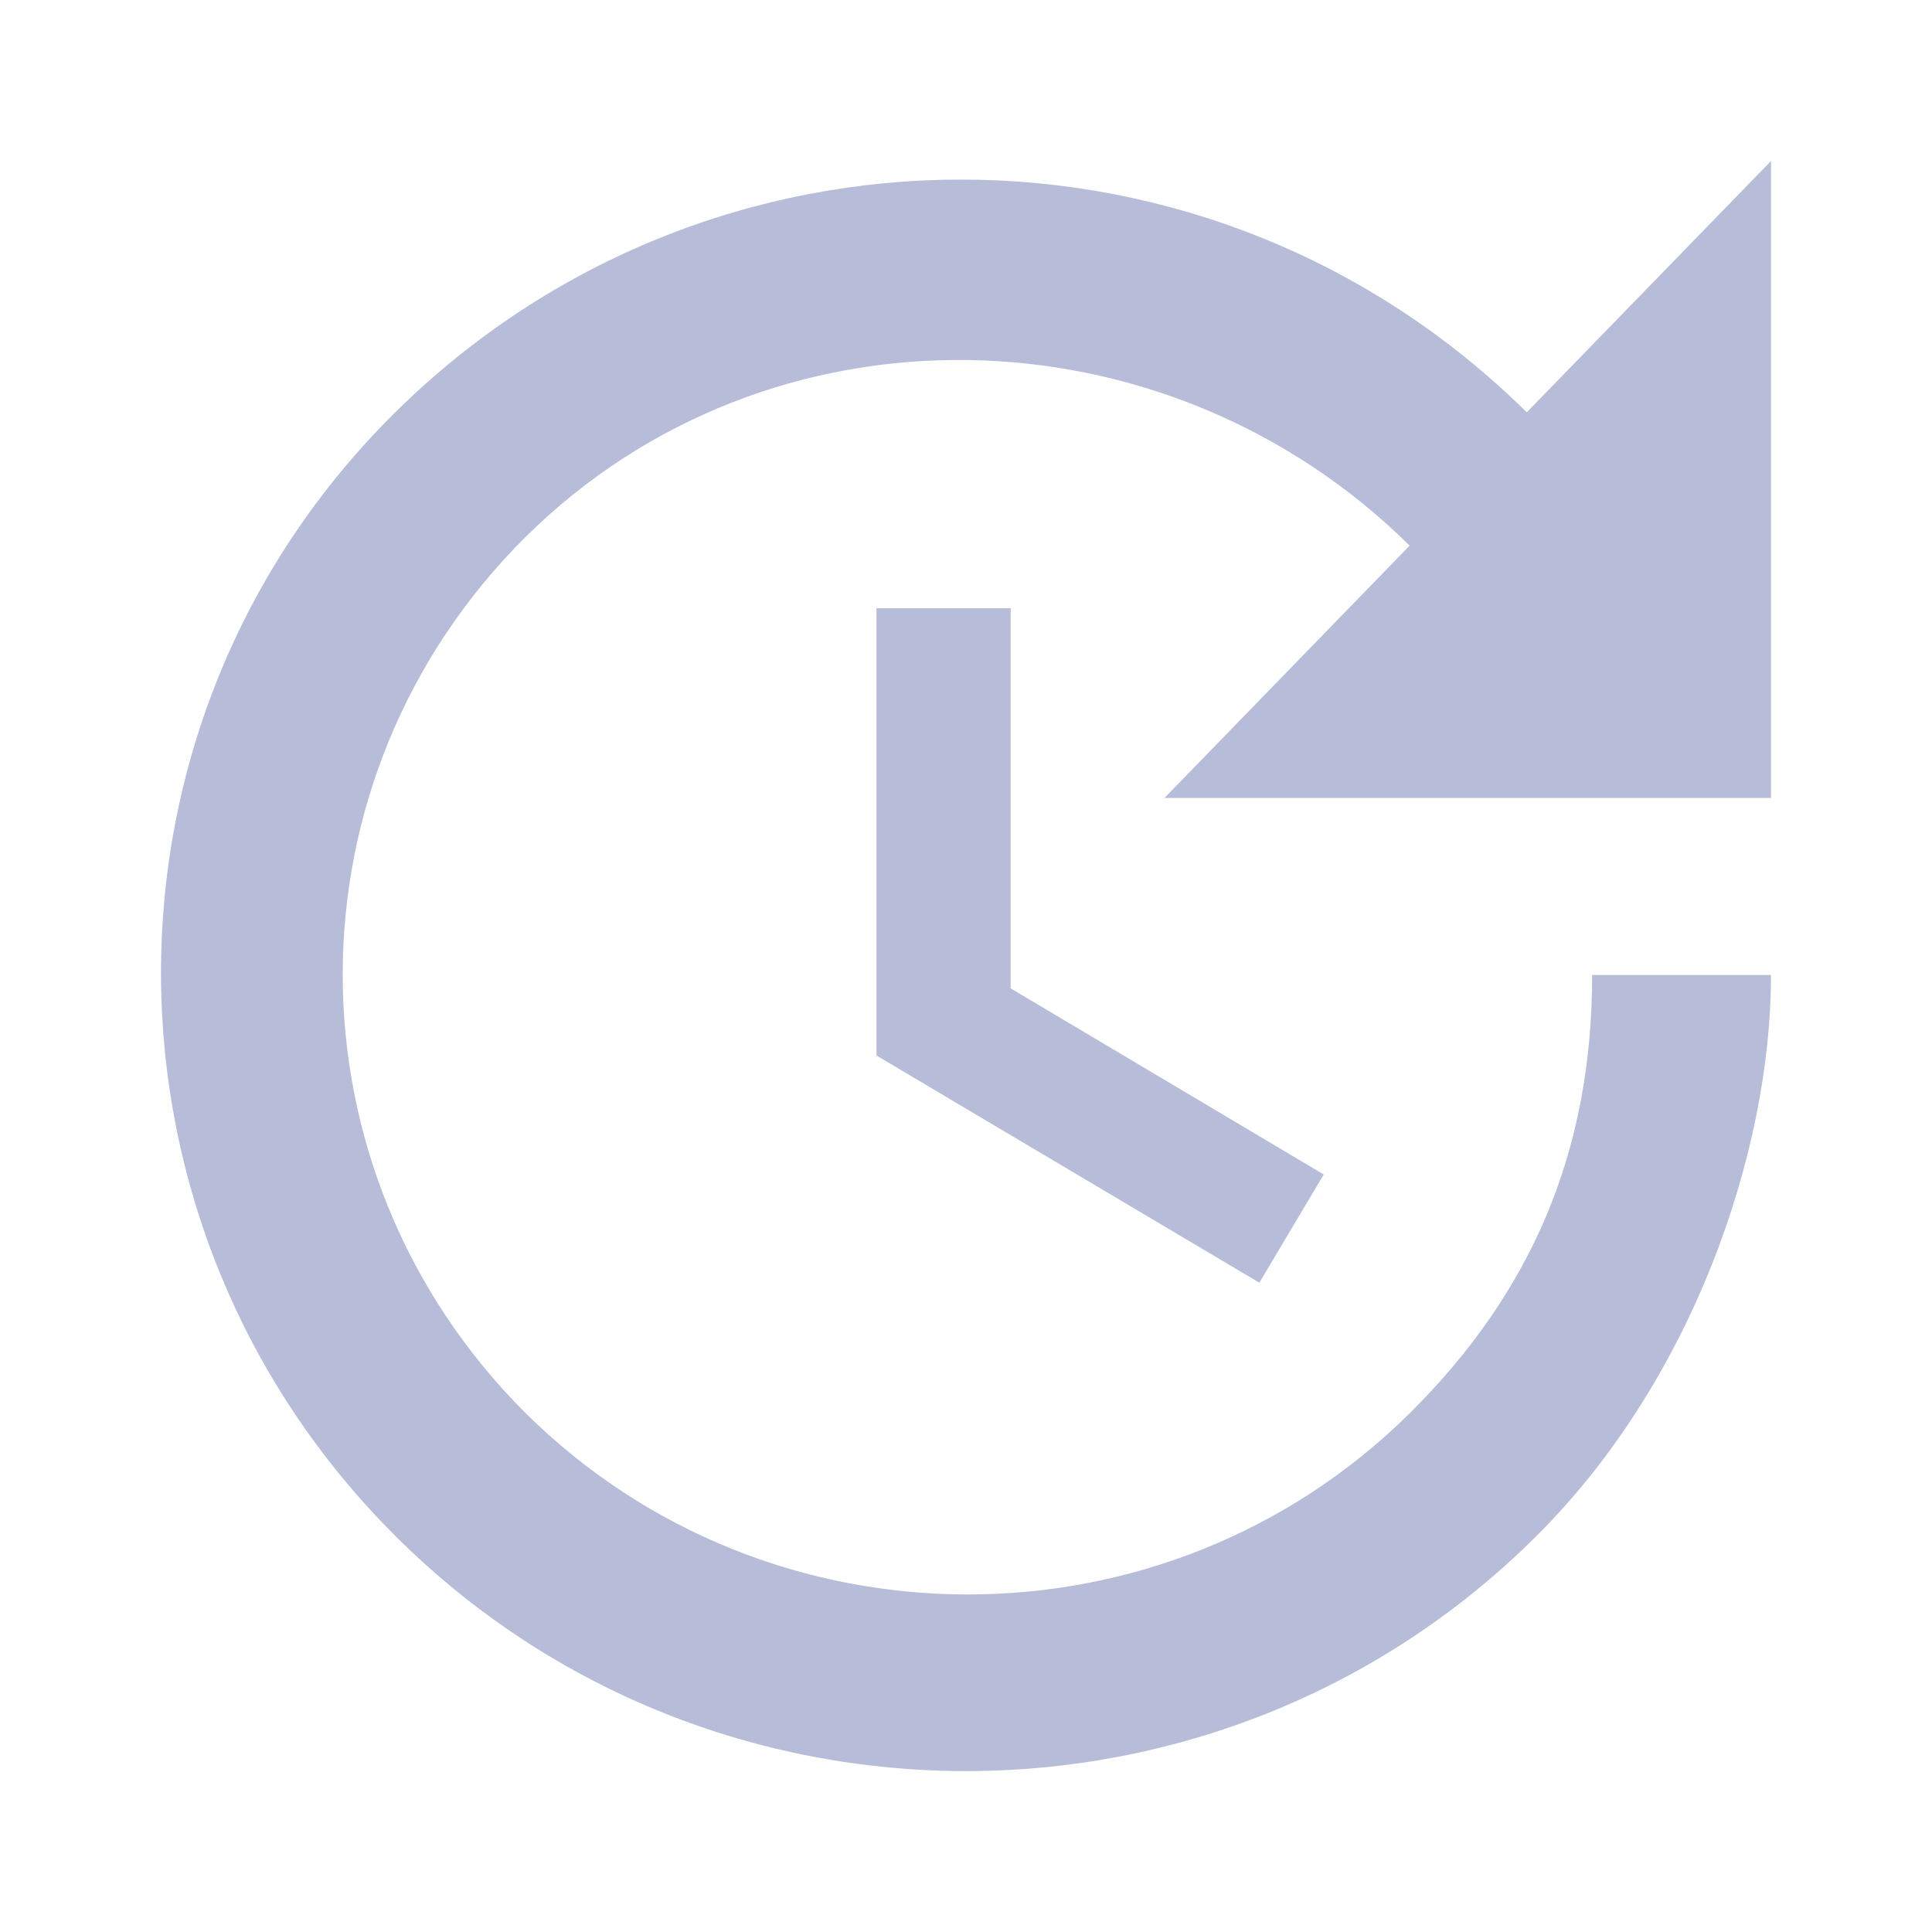 <svg xmlns="http://www.w3.org/2000/svg" width="24" height="24" viewBox="0 0 24 24">
  <path fill="#B7BCD9" fill-rule="evenodd" d="M22,9.912 L14.466,9.912 L17.511,6.778 C14.477,3.778 9.566,3.667 6.532,6.667 C3.499,9.678 3.499,14.534 6.532,17.557 C9.566,20.557 14.477,20.557 17.511,17.557 C19.022,16.057 19.778,14.312 19.778,12.112 L22,12.112 C22,14.312 21.022,17.168 19.066,19.101 C15.166,22.968 8.832,22.968 4.932,19.101 C1.043,15.245 1.01,8.978 4.91,5.122 C8.81,1.267 15.066,1.267 18.966,5.122 L22,2 L22,9.912 L22,9.912 Z M12.555,7.556 L12.555,12.278 L16.444,14.59 L15.644,15.934 L10.888,13.112 L10.888,7.556 L12.555,7.556 Z"/>
</svg>
